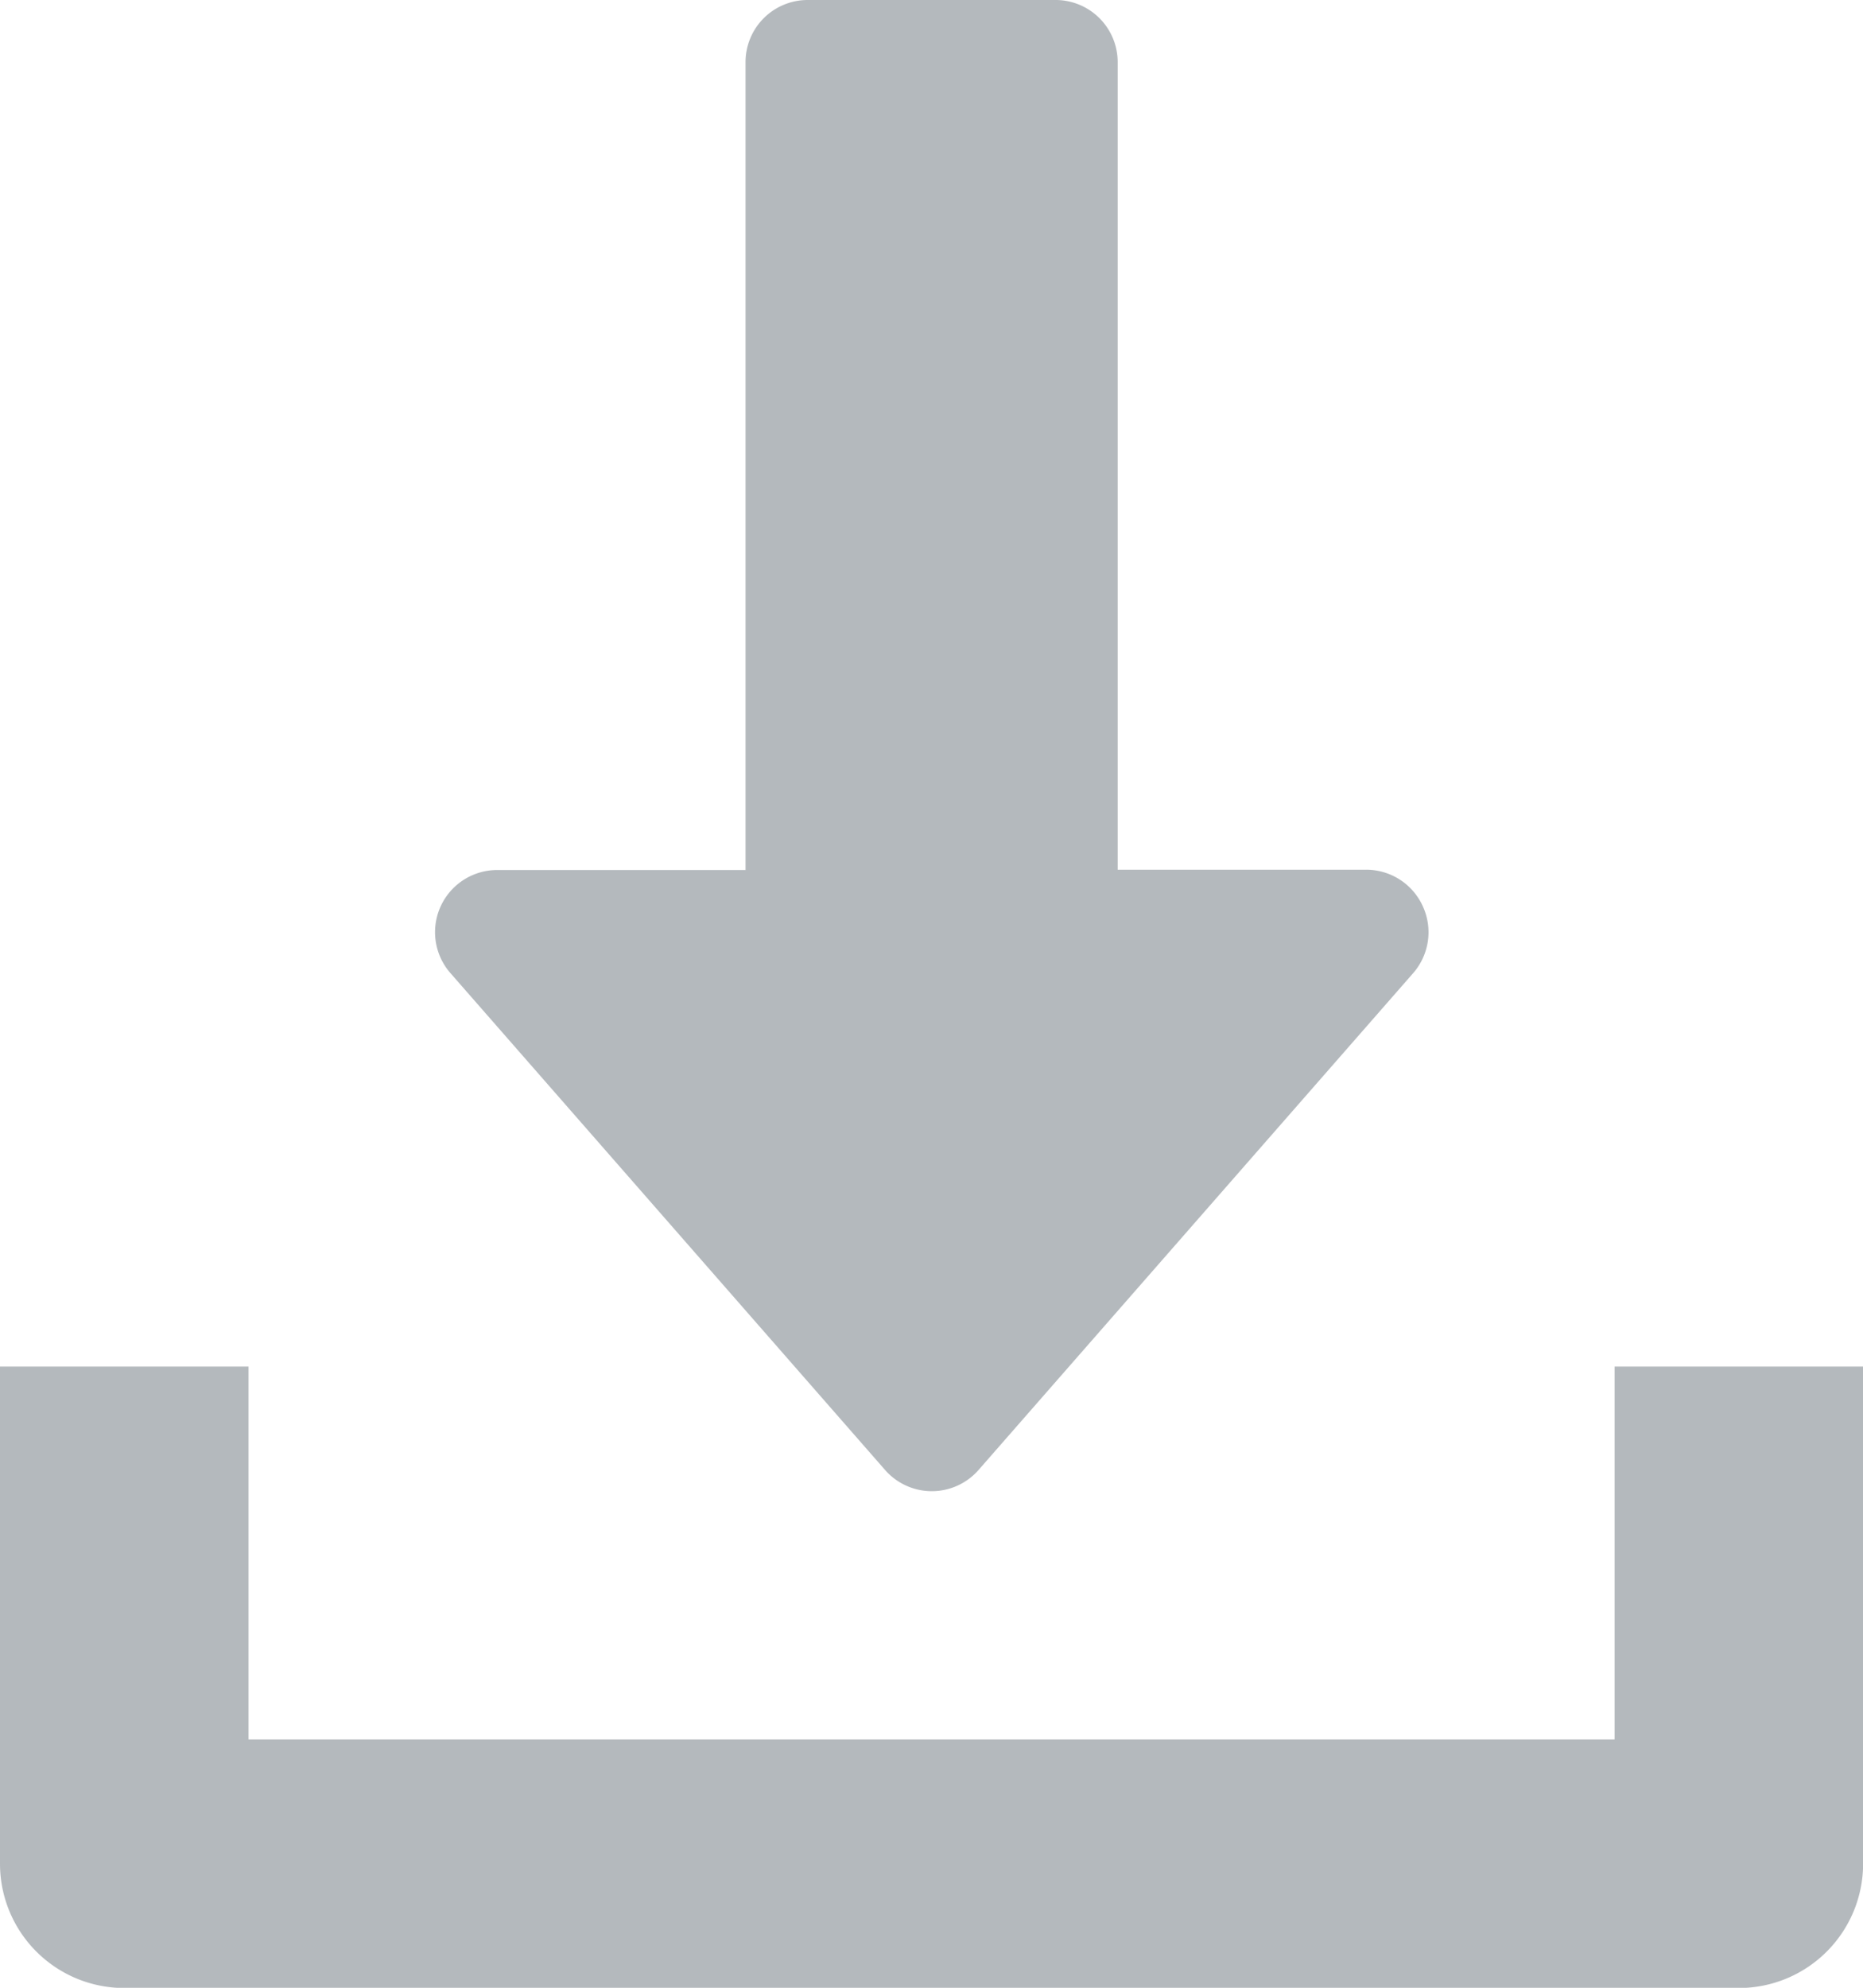 <svg xmlns="http://www.w3.org/2000/svg" width="17.992" height="19.192" viewBox="0 0 17.992 19.192">
  <g id="download" transform="translate(-16)">
    <g id="Group_4006" data-name="Group 4006" transform="translate(20.198)">
      <g id="Group_4005" data-name="Group 4005">
        <path id="Path_957" data-name="Path 957" d="M137.54,8.748a.6.6,0,0,0-.546-.351h-2.4V.6A.6.6,0,0,0,134,0h-2.4a.6.6,0,0,0-.6.6V8.4h-2.4a.6.6,0,0,0-.451.994l4.2,4.8a.6.6,0,0,0,.9,0l4.2-4.8A.6.6,0,0,0,137.54,8.748Z" transform="translate(-127.998)" fill="#b4b9bd"/>
      </g>
    </g>
    <g id="Group_4008" data-name="Group 4008" transform="translate(16 13.194)">
      <g id="Group_4007" data-name="Group 4007">
        <path id="Path_958" data-name="Path 958" d="M31.593,352v3.6H18.4V352H16v4.8a1.2,1.2,0,0,0,1.2,1.2H32.793a1.2,1.2,0,0,0,1.2-1.2V352Z" transform="translate(-16 -352)" fill="#b4b9bd"/>
      </g>
    </g>
  </g>
</svg>

